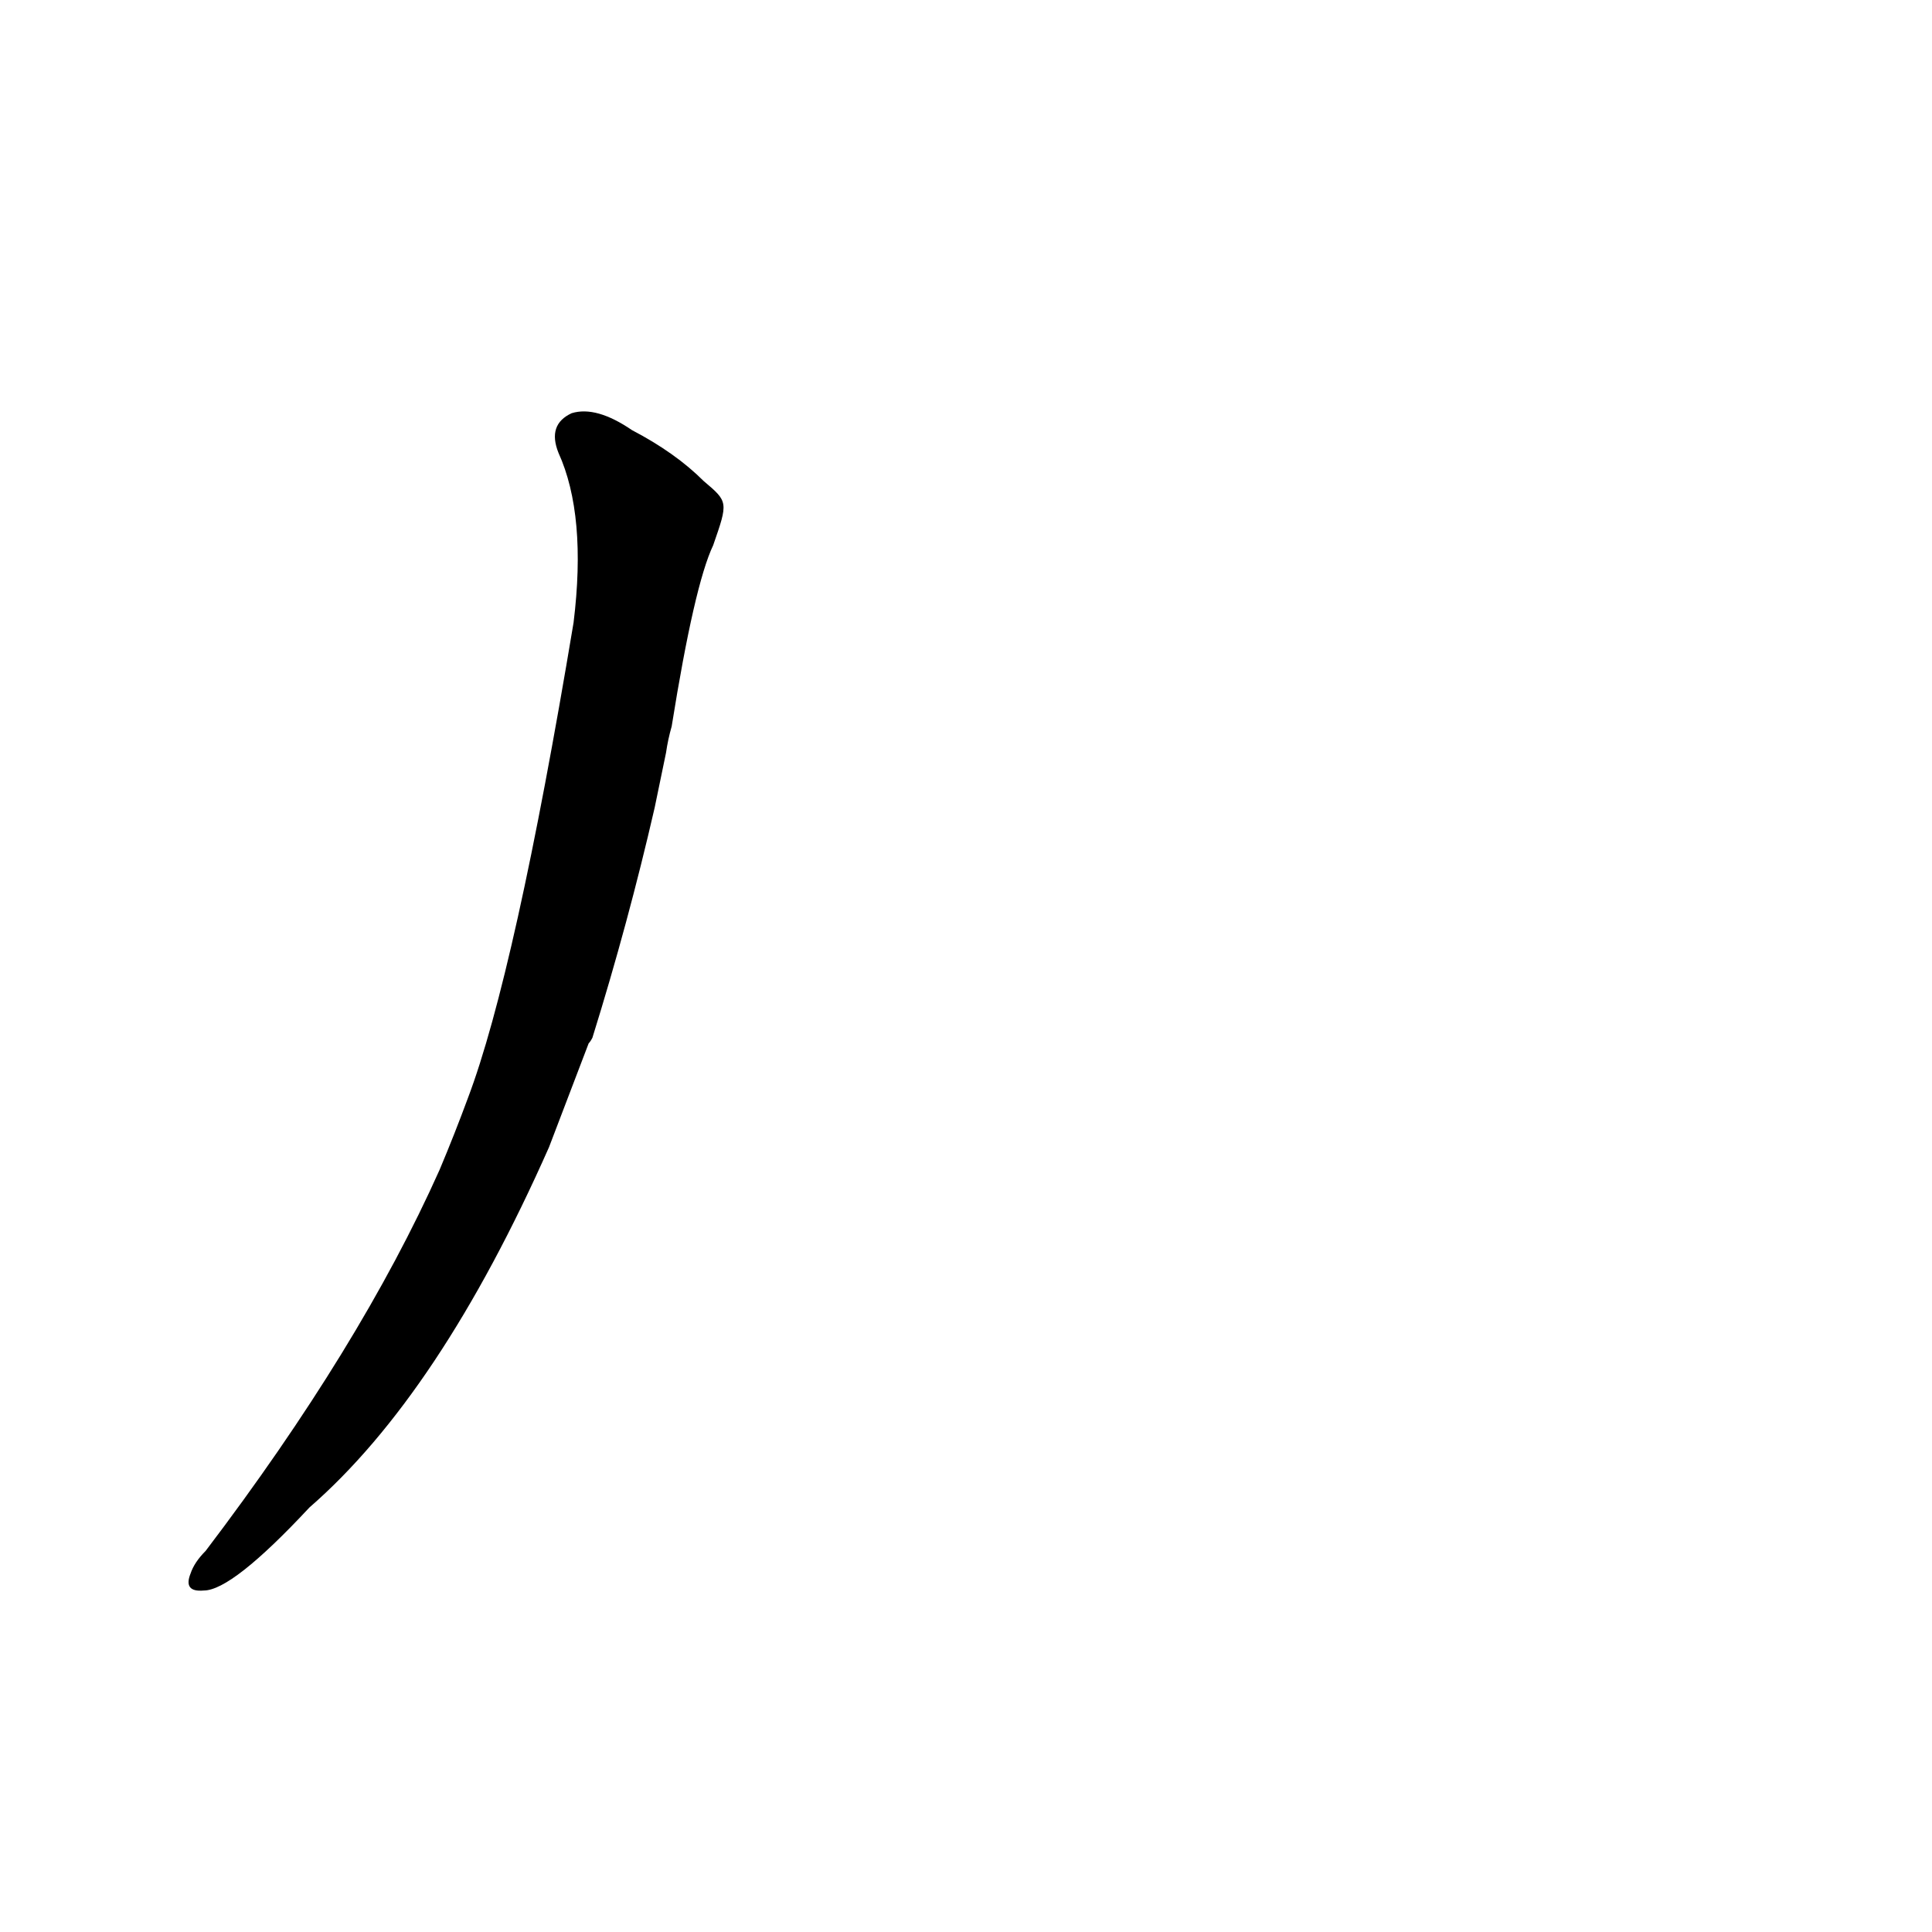 <?xml version='1.0' encoding='utf-8'?>
<svg xmlns="http://www.w3.org/2000/svg" version="1.1" viewBox="0 0 1024 1024"><g transform="scale(1, -1) translate(0, -900)"><path d="M 312 347 Q 313 348 314 350 Q 333 411 347 472 L 353 501 Q 354 508 356 515 Q 368 590 378 611 C 386 634 386 634 373 645 Q 358 660 335 672 Q 316 685 303 681 Q 290 675 296 660 Q 311 627 304 570 Q 273 384 248 318 Q 241 299 233 280 Q 191 186 109 78 Q 103 72 101 66 Q 97 56 108 57 Q 123 57 164 101 Q 233 161 291 292 L 312 347 Z" fill="black" /></g></svg>